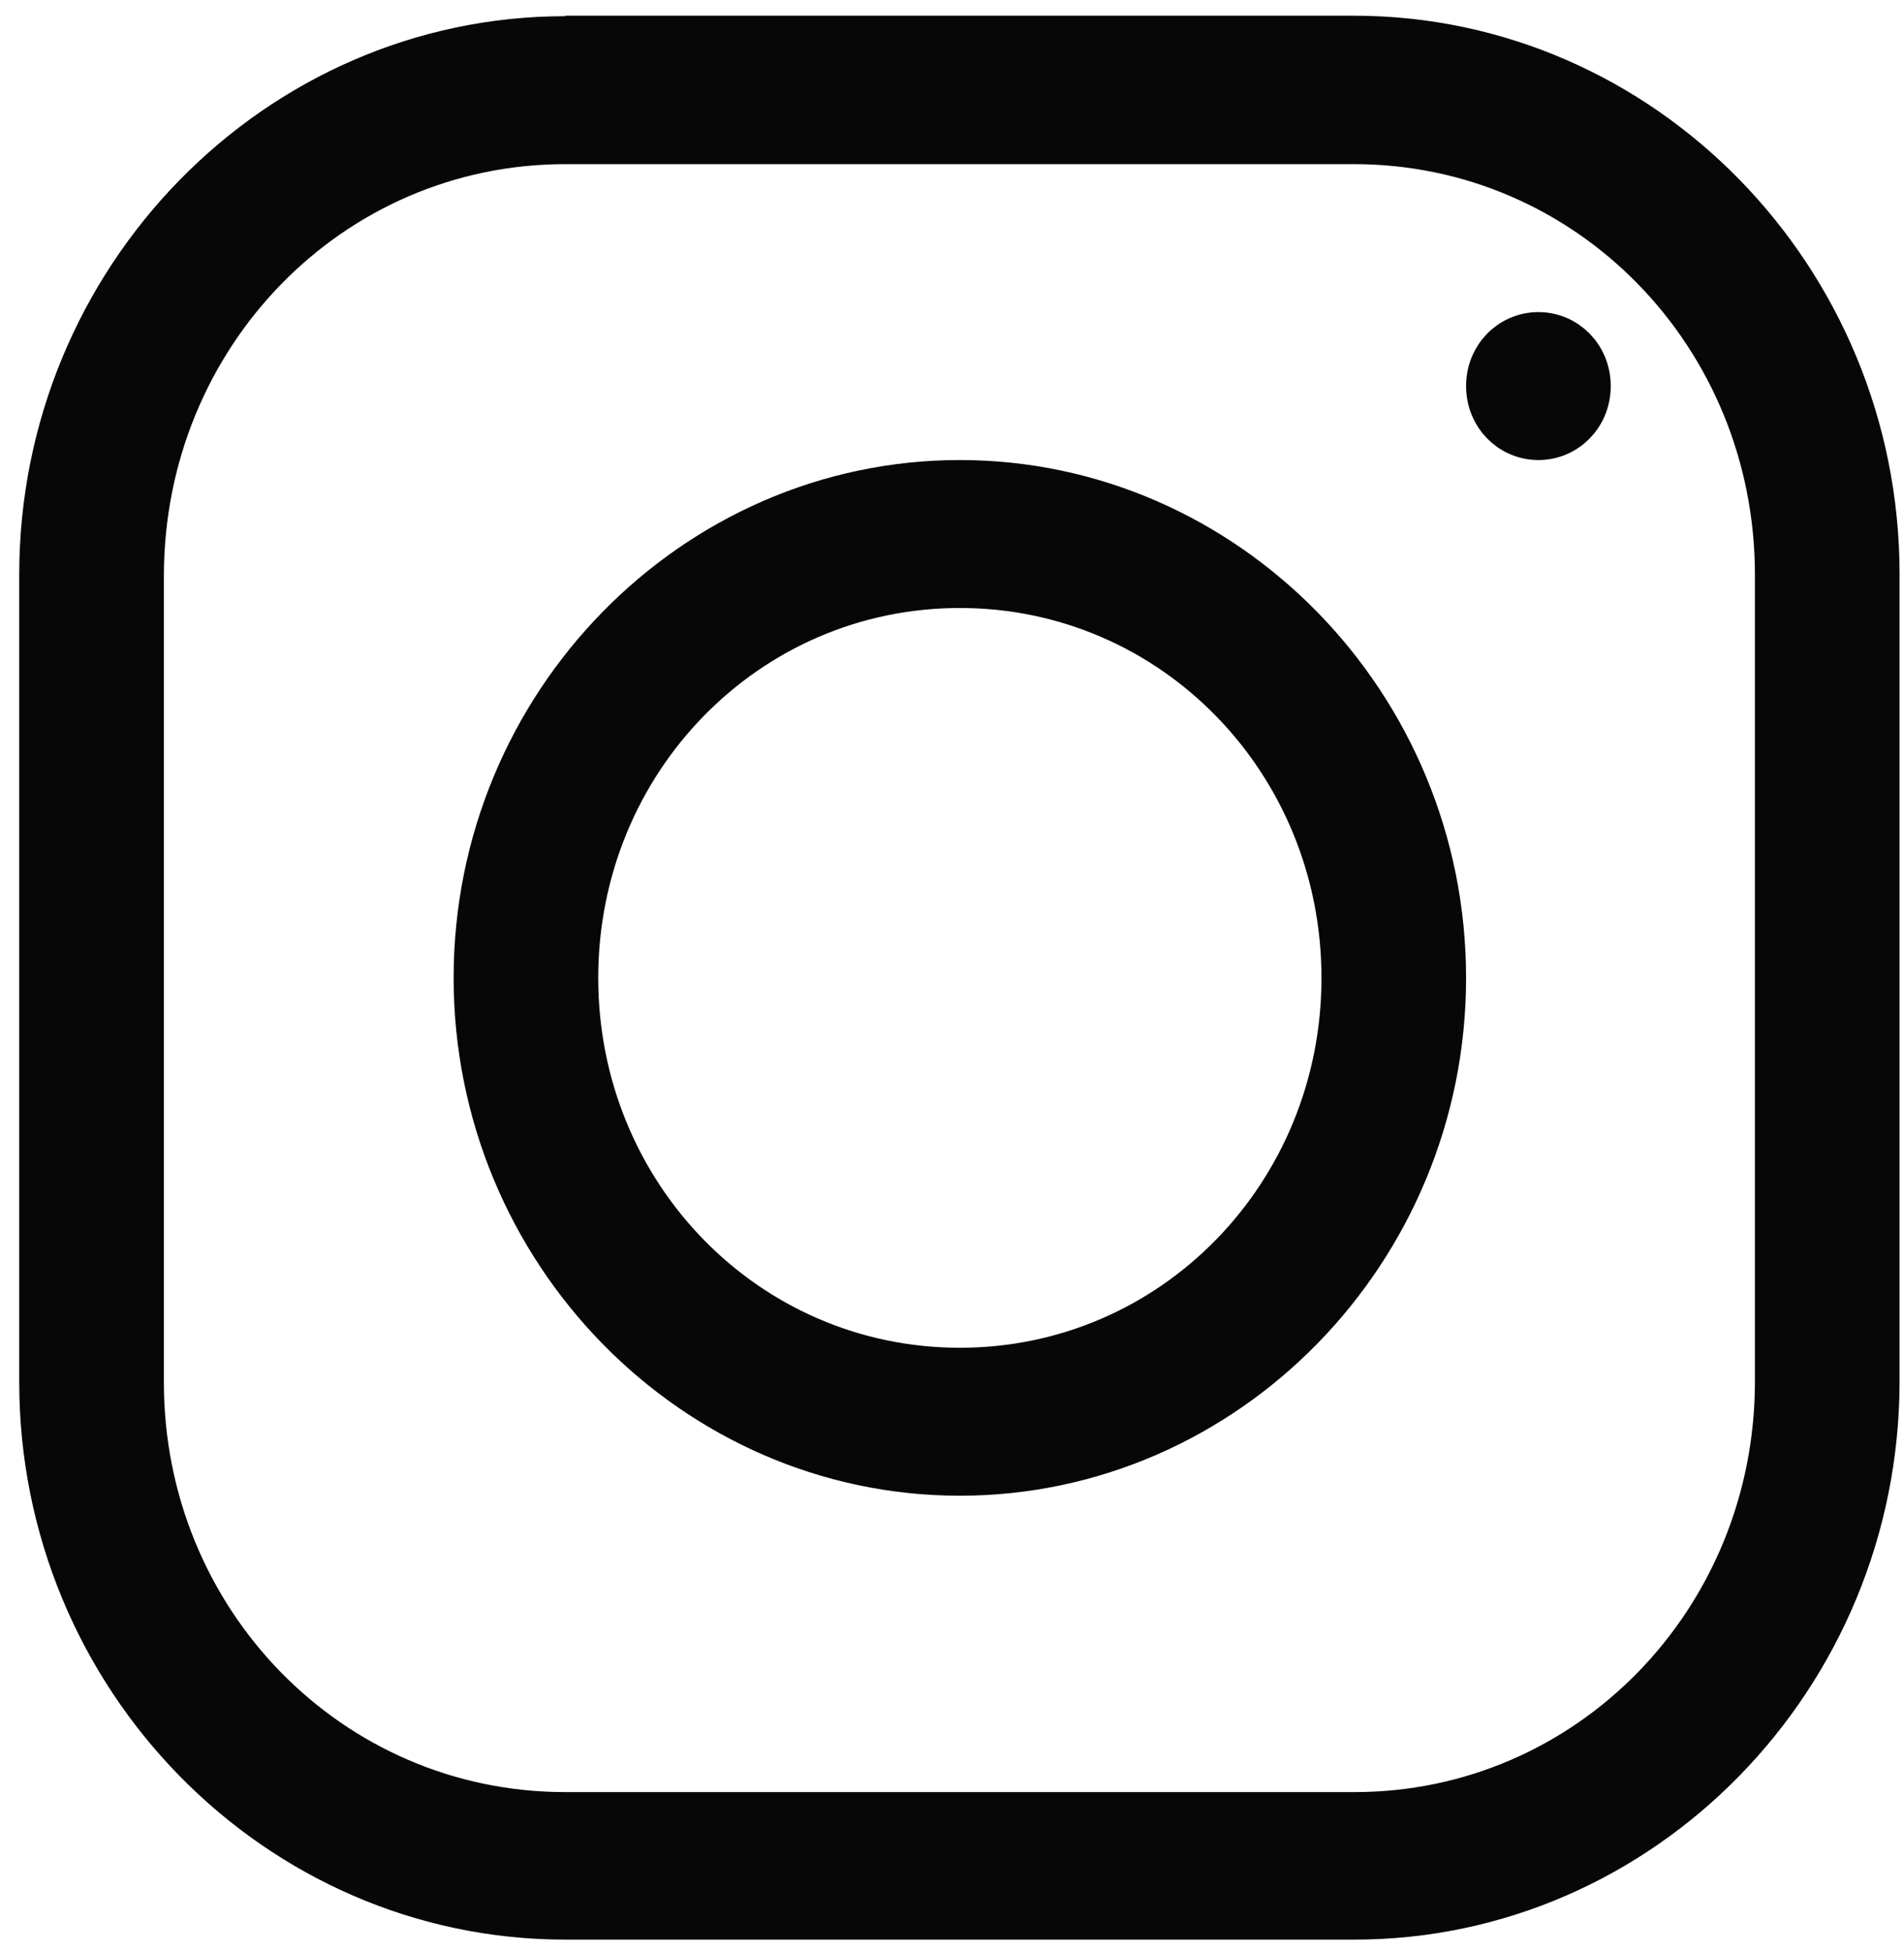 <svg width="40" height="41" viewBox="0 0 40 41" fill="none" xmlns="http://www.w3.org/2000/svg">
<path d="M11.875 0.845H12.38V0.835H28.445C34.47 0.835 39.402 5.87 39.402 12.059V29.002C39.402 35.192 34.47 40.227 28.455 40.227H11.875C5.849 40.227 0.909 35.2 0.909 29.022V12.069C0.909 5.88 5.85 0.845 11.875 0.845ZM2.938 12.078V12.079V29.032C2.938 34.068 6.905 38.139 11.875 38.139H28.455C33.407 38.139 37.373 34.066 37.373 29.012V12.069C37.373 7.014 33.407 2.942 28.445 2.942H11.875C6.913 2.942 2.948 7.015 2.938 12.078ZM31.305 8.107C31.305 7.512 31.764 7.059 32.32 7.059C32.875 7.059 33.334 7.512 33.334 8.107C33.334 8.703 32.875 9.156 32.32 9.156C31.764 9.156 31.305 8.703 31.305 8.107ZM10.035 20.536C10.035 14.823 14.605 10.166 20.165 10.166C25.725 10.166 30.295 14.823 30.295 20.536C30.295 26.248 25.725 30.905 20.165 30.905C14.605 30.905 10.035 26.248 10.035 20.536ZM28.267 20.536C28.267 15.956 24.671 12.263 20.165 12.263C15.659 12.263 12.063 15.956 12.063 20.536C12.063 25.115 15.659 28.808 20.165 28.808C24.671 28.808 28.267 25.115 28.267 20.536Z" fill="#070707" stroke="#070707" stroke-width="1.01"/>
</svg>
